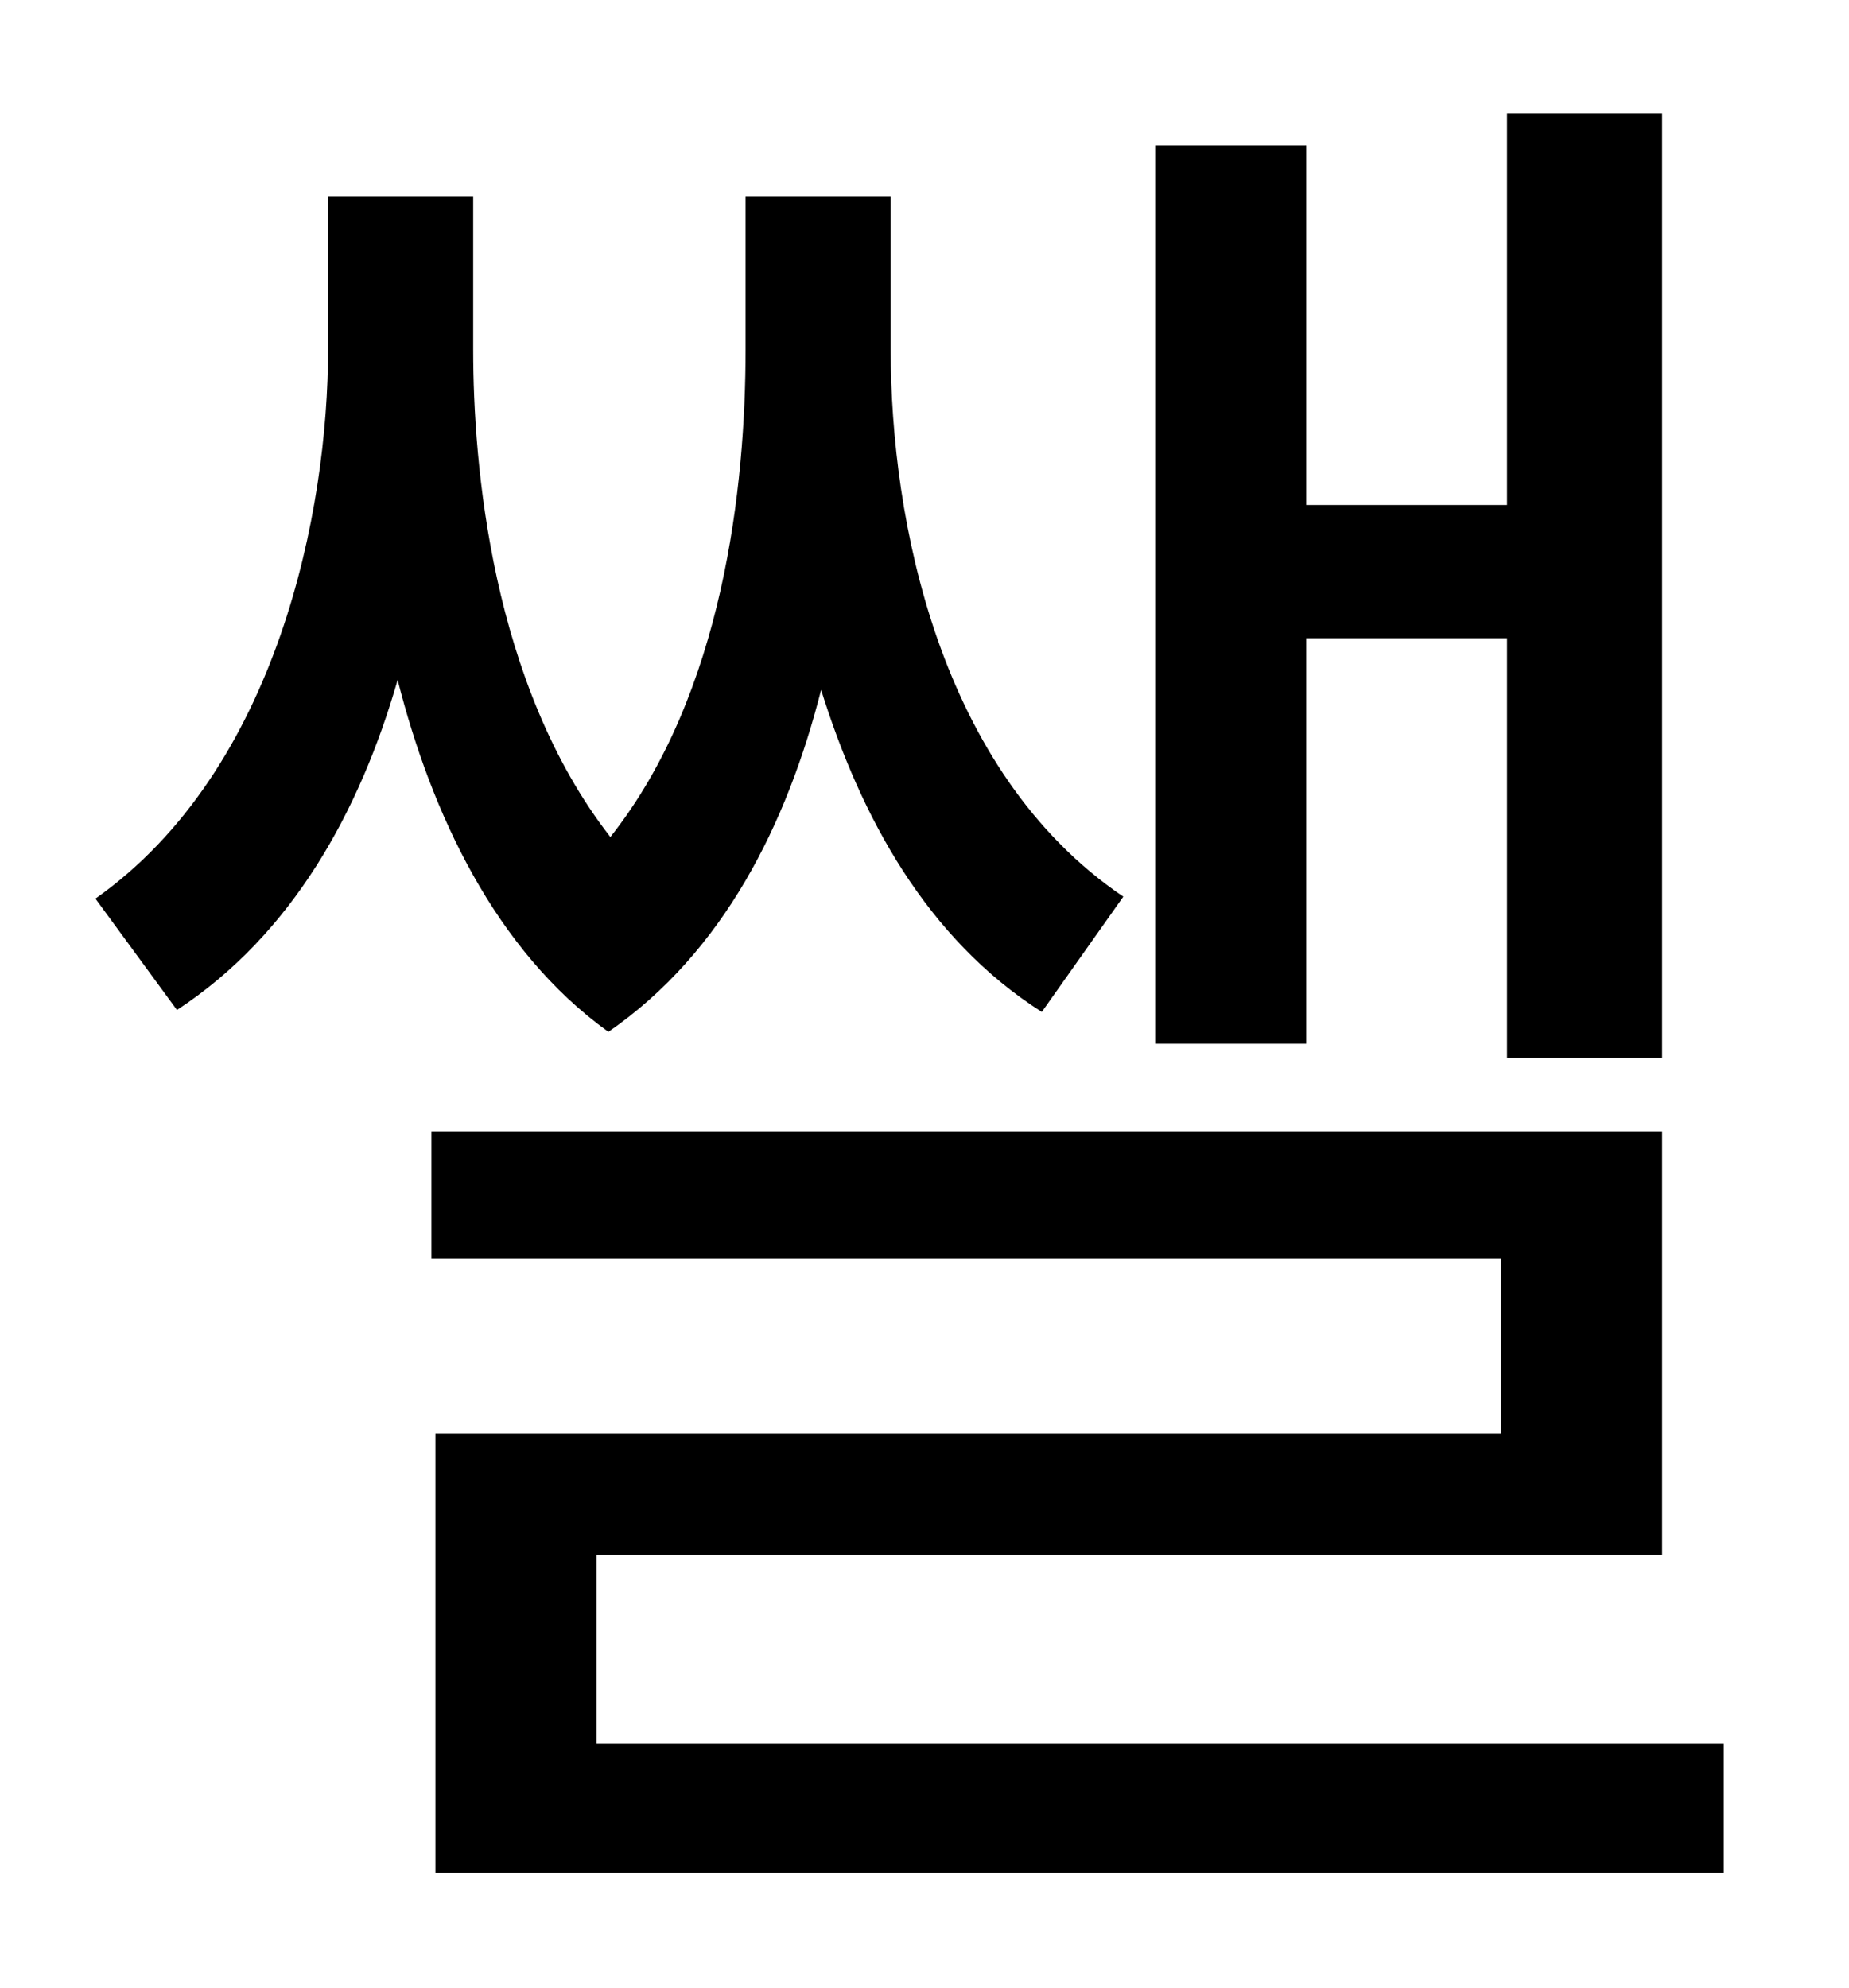 <?xml version="1.0" standalone="no"?>
<!DOCTYPE svg PUBLIC "-//W3C//DTD SVG 1.1//EN" "http://www.w3.org/Graphics/SVG/1.1/DTD/svg11.dtd" >
<svg xmlns="http://www.w3.org/2000/svg" xmlns:xlink="http://www.w3.org/1999/xlink" version="1.1" viewBox="-10 0 930 1000">
   <path fill="currentColor"
d="M647 321v204h-76v-452h76v181h101v-197h78v475h-78v-211h-101zM555 451l-41 58c-58 -37 -91 -98 -111 -162c-17 67 -49 132 -107 172c-57 -41 -89 -110 -106 -177c-19 66 -53 128 -111 166l-41 -56c92 -65 117 -196 117 -276v-77h73v77c0 57 9 168 69 245
c57 -72 68 -177 68 -245v-77h73v77c0 85 24 212 117 275zM290 877h567v65h-648v-221h536v-88h-538v-64h619v213h-536v95z" />
</svg>
